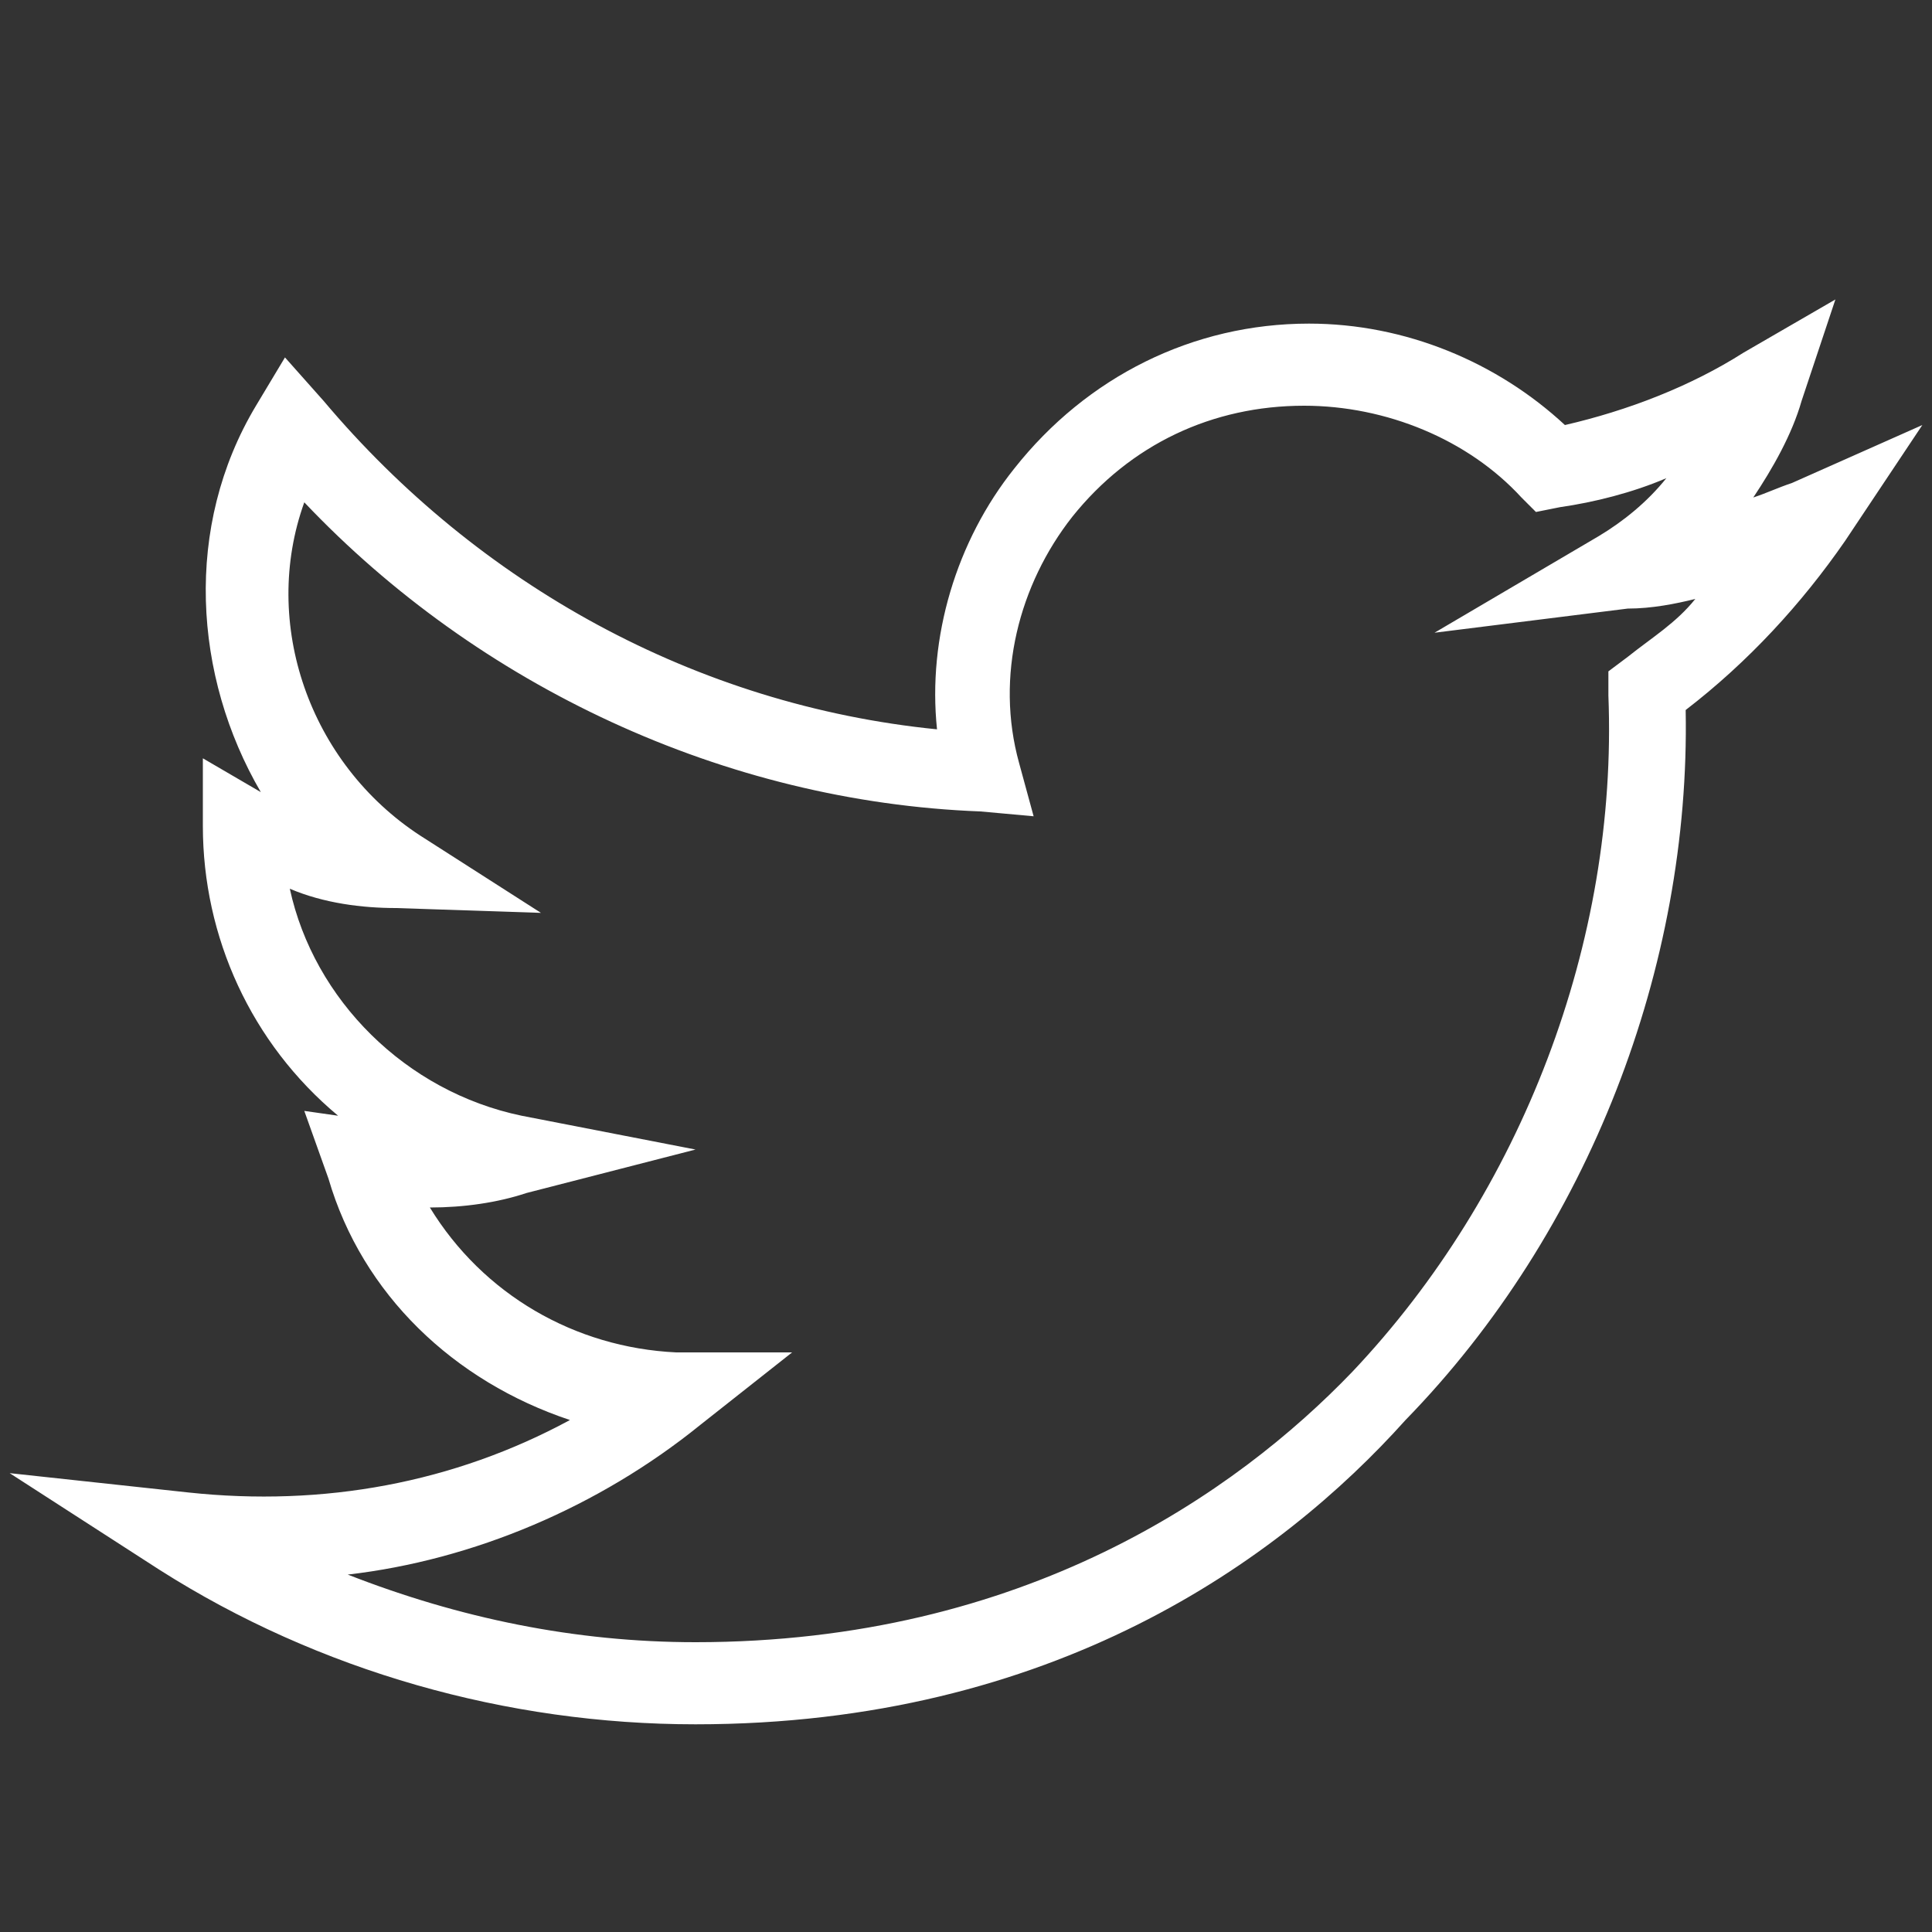 <svg version="1.1" id="Layer_1" xmlns="http://www.w3.org/2000/svg" xmlns:xlink="http://www.w3.org/1999/xlink" x="0px" y="0px"
	 viewBox="0 0 40 40" style="enable-background:new 0 0 40 40;" xml:space="preserve">
<rect x="0" y="0" width="40" height="40" fill="#333333" stroke="none"/>
<style type="text/css">
	.st0{fill:#FFFFFF;}
</style>
<g id="twitter-icon">
	<path class="st0" d="M14.4,35.7c-3.9,0-7.8-1.1-11.1-3.2l-3.1-2l3.7,0.4c2.8,0.3,5.5-0.2,7.9-1.5c-2.4-0.8-4.3-2.6-5-5L6.3,23
		L7,23.1c-1.8-1.5-2.8-3.7-2.8-6l0-1.4l1.2,0.7c0,0,0,0,0,0C4,14,3.8,10.9,5.3,8.4l0.6-1l0.8,0.9c3.2,3.8,7.7,6.3,12.7,6.8
		c-0.2-1.9,0.4-3.9,1.6-5.4c1.5-1.9,3.7-3,6.1-3c2,0,3.9,0.8,5.3,2.1c1.3-0.3,2.6-0.8,3.7-1.5l1.9-1.1l-0.7,2.1
		c-0.2,0.7-0.6,1.4-1,2c0.3-0.1,0.5-0.2,0.8-0.3l2.7-1.2l-1.6,2.4c-0.9,1.3-2,2.5-3.3,3.5c0.1,5.3-2,10.8-5.8,14.7
		C26.5,32.3,21.8,35.7,14.4,35.7z M7.2,32.6c2.3,0.9,4.7,1.4,7.2,1.4c6.8,0,11.2-3.1,13.6-5.6c3.5-3.7,5.5-8.9,5.3-14l0-0.5l0.4-0.3
		c0.5-0.4,1-0.7,1.4-1.2c-0.4,0.1-0.9,0.2-1.4,0.2l-4,0.5l3.4-2c0.5-0.3,1-0.7,1.4-1.2c-0.7,0.3-1.5,0.5-2.2,0.6l-0.5,0.1l-0.3-0.3
		c-1.1-1.2-2.8-1.9-4.5-1.9c-1.9,0-3.6,0.8-4.8,2.3c-1.1,1.4-1.6,3.3-1.1,5.1l0.3,1.1l-1.1-0.1C15,16.6,9.9,14.2,6.3,10.4
		c-0.9,2.5,0.1,5.4,2.4,6.9l2.5,1.6l-3-0.1c-0.7,0-1.5-0.1-2.2-0.4c0.5,2.3,2.4,4.2,4.8,4.7l3.6,0.7l-3.5,0.9
		c-0.6,0.2-1.3,0.3-2,0.3c1.1,1.8,3,2.9,5.1,3l2.4,0l-1.9,1.5C12.4,31.2,9.8,32.3,7.2,32.6z"/>
</g>
</svg>
